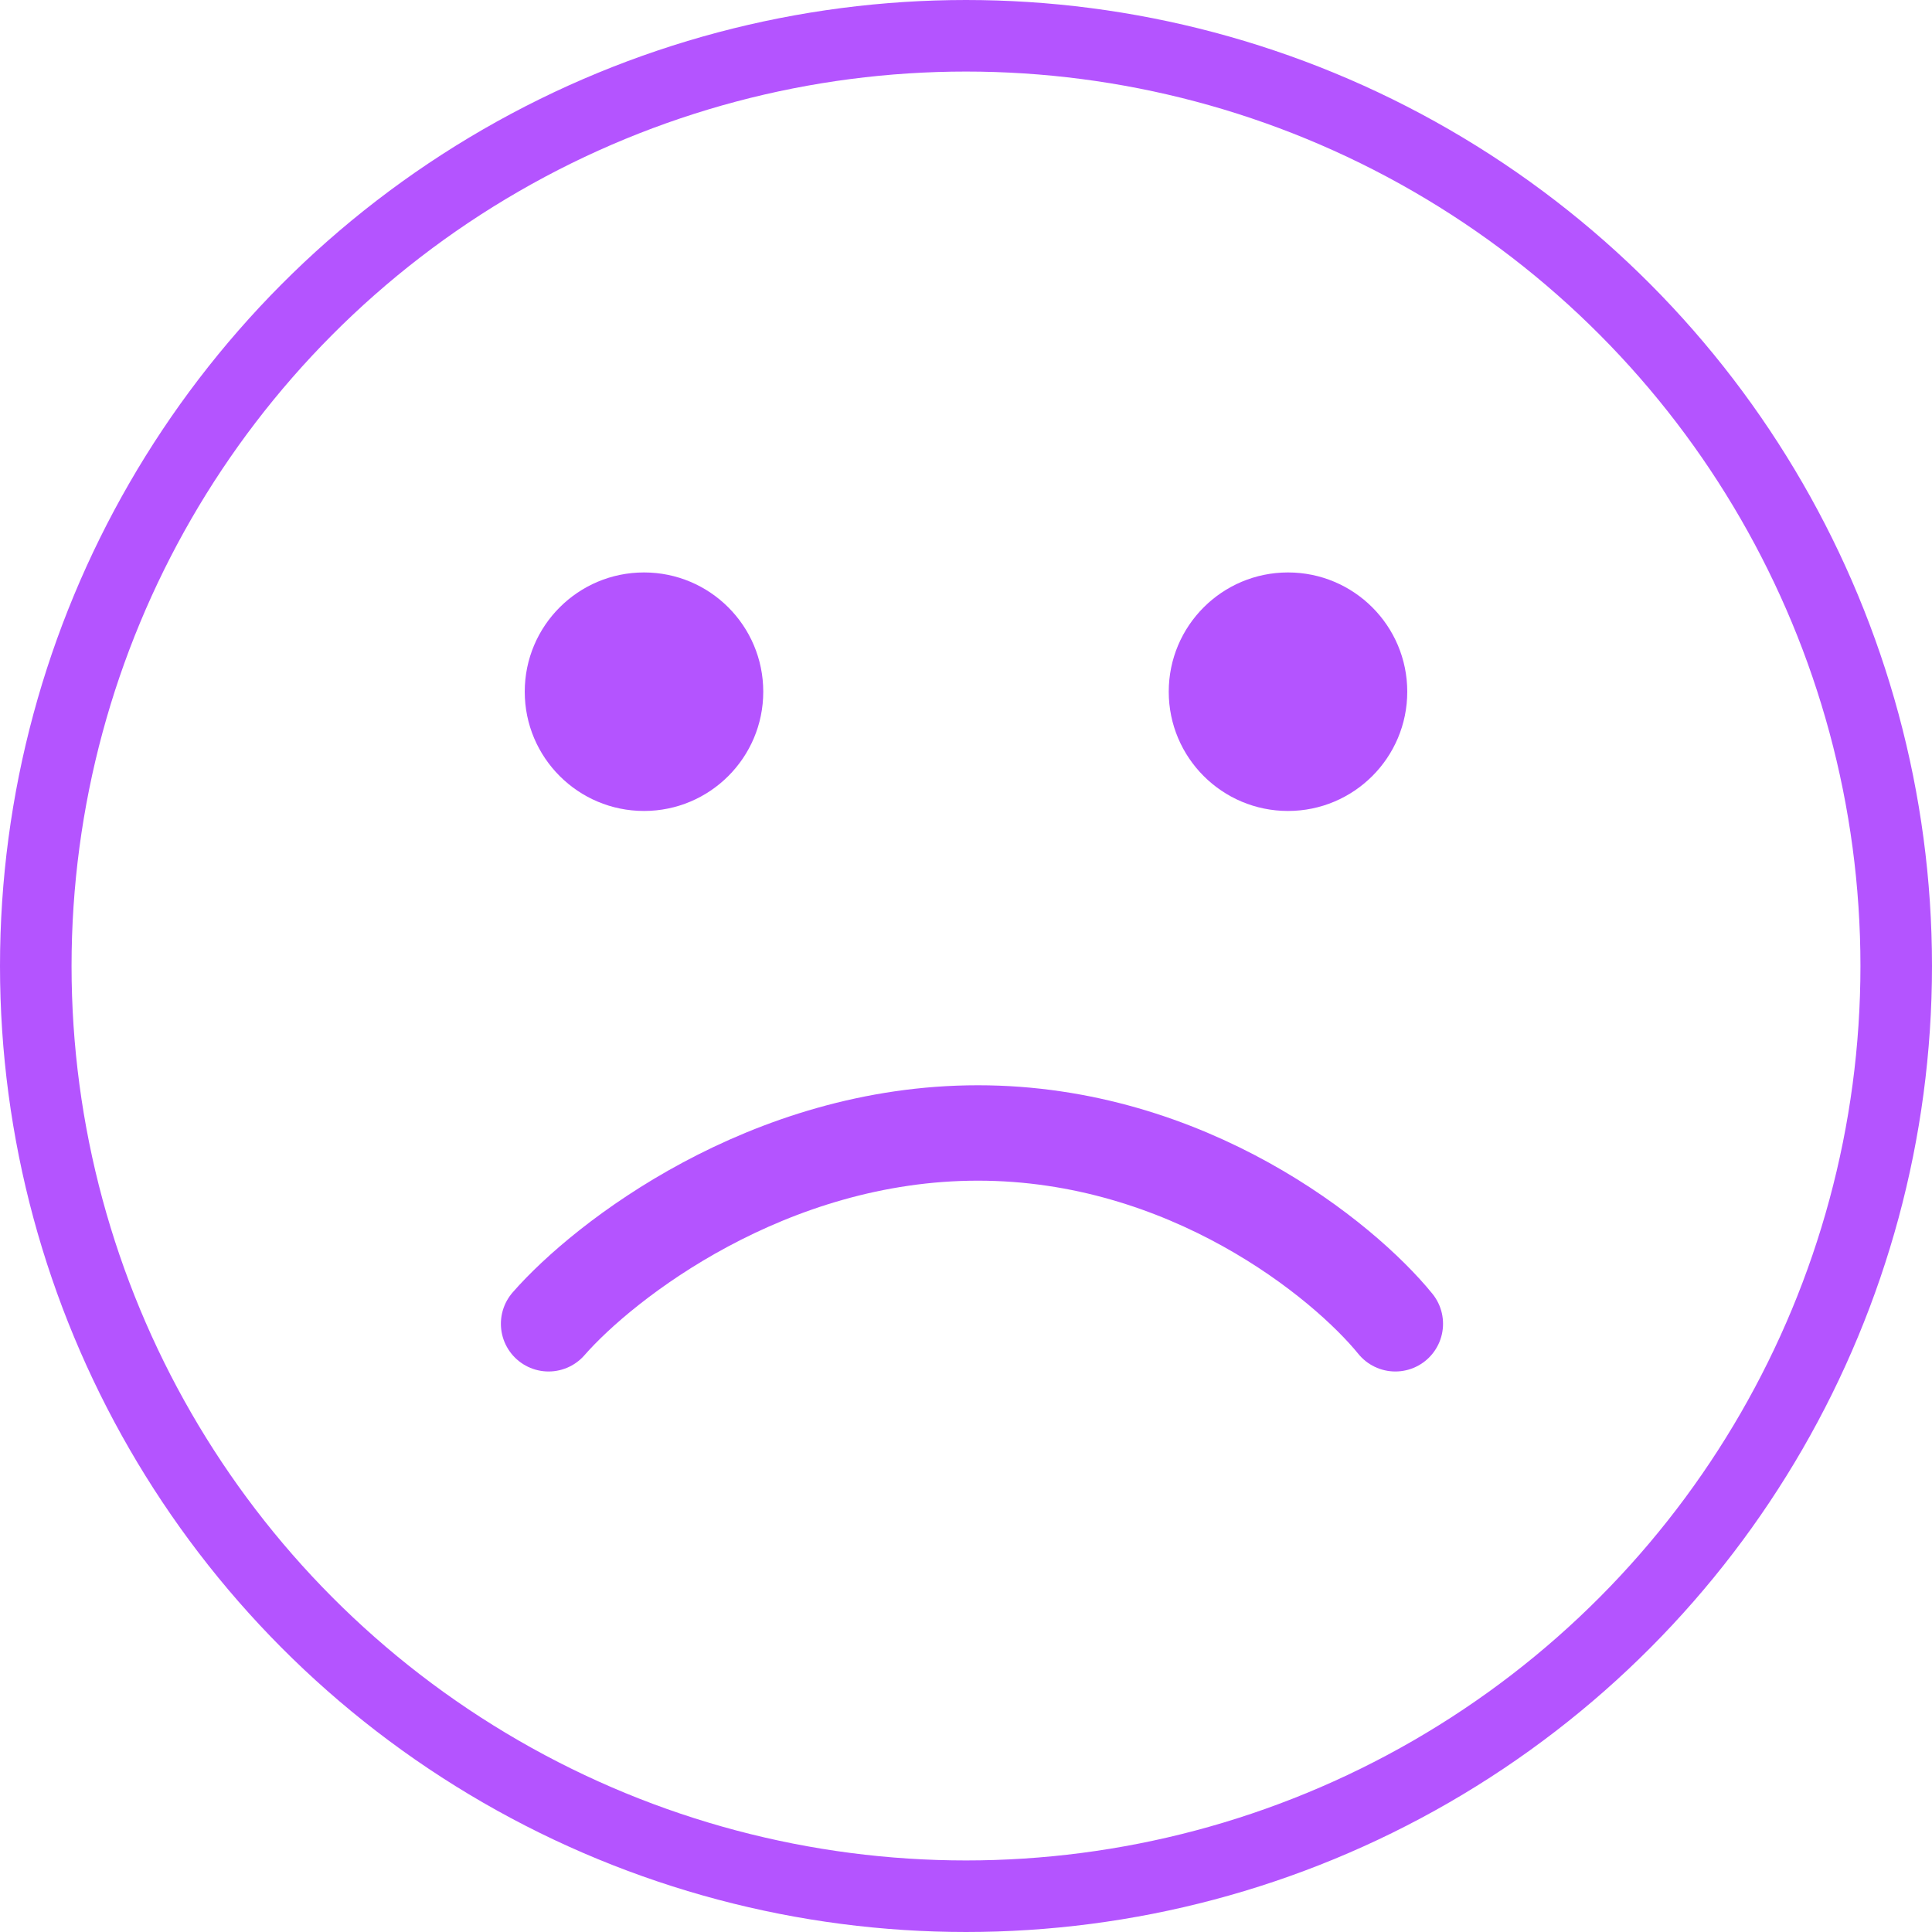 <svg width="81" height="81" viewBox="0 0 81 81" fill="none" xmlns="http://www.w3.org/2000/svg">
<path d="M23 55.5C25.333 52.833 32.2 47.5 41 47.5C49.8 47.5 56.333 52.833 58.5 55.5" stroke="#B454FF" stroke-width="4" stroke-linecap="round"/>
<circle cx="27" cy="29" r="5" fill="#B454FF"/>
<circle cx="54" cy="29" r="5" fill="#B454FF"/>
<circle cx="40.5" cy="40.5" r="39" stroke="#B454FF" stroke-width="3"/>
</svg>
